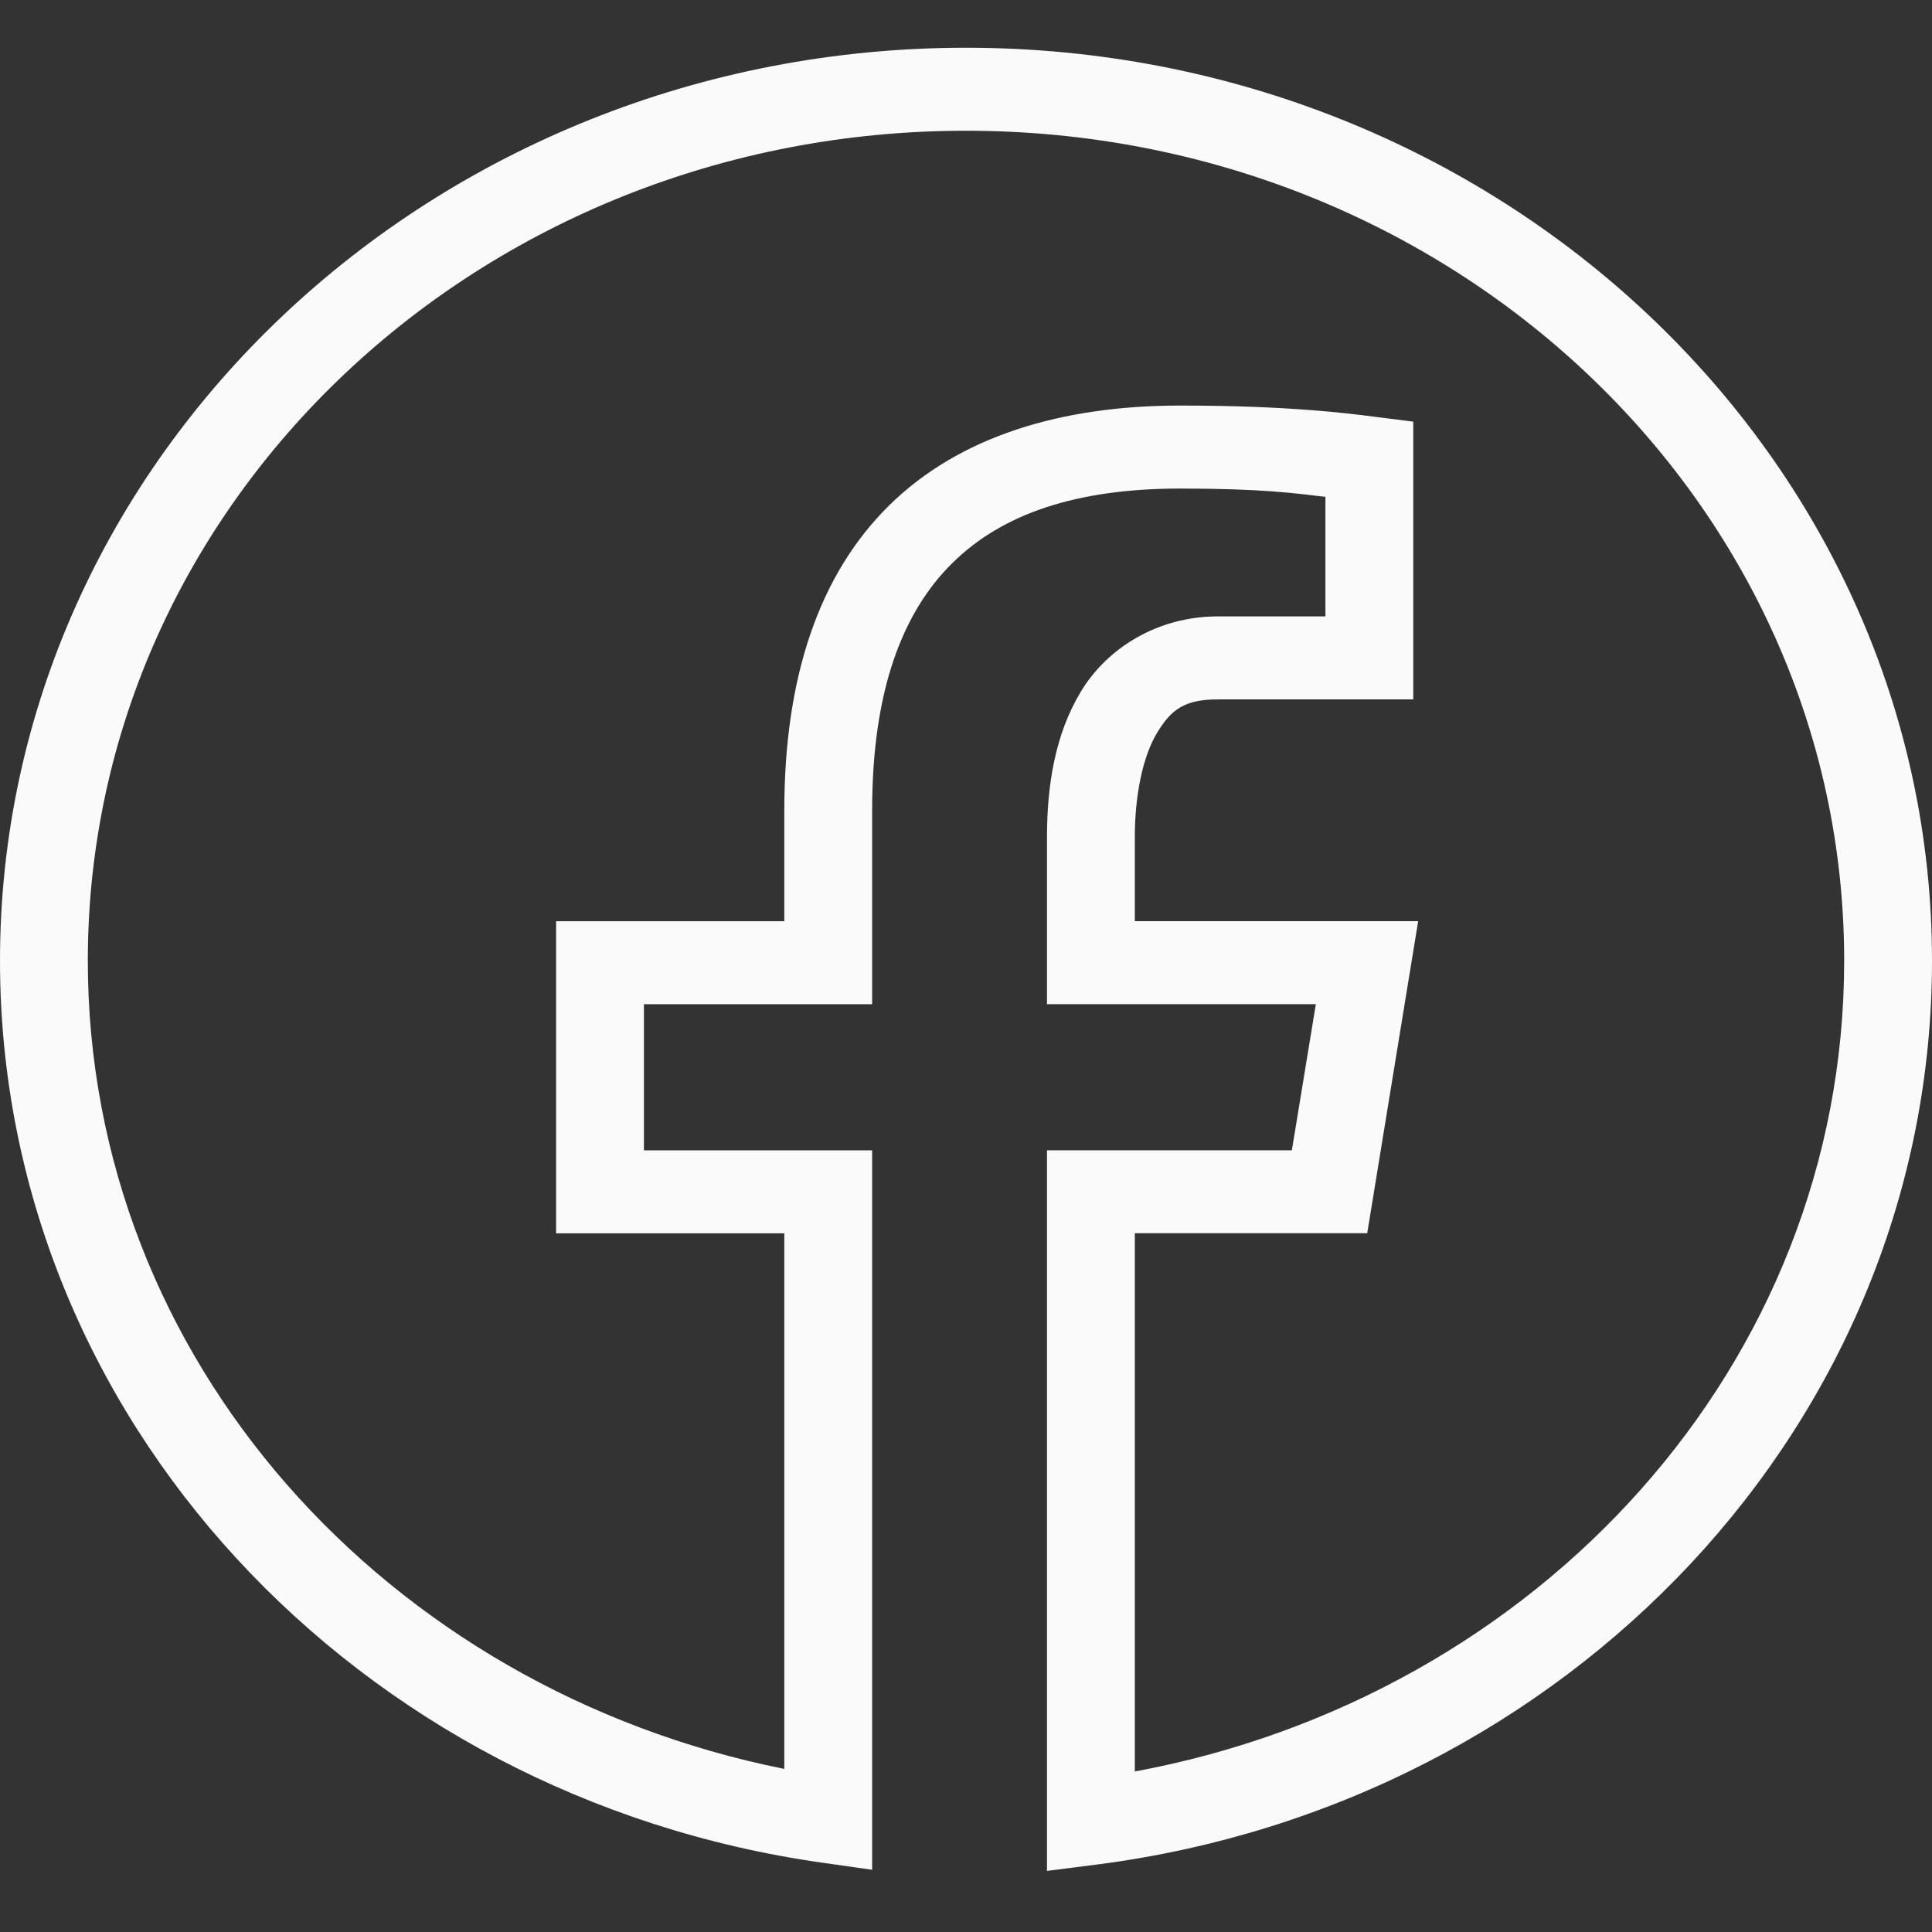 <svg width="24" height="24" viewBox="0 0 24 24" fill="none" xmlns="http://www.w3.org/2000/svg">
<rect x="0" y="0" width="24" height="24" fill="#333333" stroke="none"/>
<path id="Facebook" d="M12 0.593C5.379 0.593 0 5.677 0 11.935C0 17.616 4.433 22.318 10.207 23.138L10.834 23.227V14.29H7.999V12.475H10.834V10.066C10.834 8.582 11.21 7.604 11.834 6.991C12.457 6.378 13.379 6.069 14.661 6.069C15.687 6.069 16.085 6.128 16.465 6.172V7.657H15.13C14.373 7.657 13.751 8.056 13.429 8.588C13.106 9.12 13.006 9.756 13.006 10.403V12.474H16.346L16.048 14.289H13.006V23.241L13.625 23.162C19.48 22.411 24 17.672 24 11.935C24 5.677 18.621 0.593 12 0.593ZM12 1.624C18.031 1.624 22.909 6.235 22.909 11.935C22.909 16.952 19.11 21.077 14.097 22.006V15.32H16.984L17.617 11.443H14.097V10.403C14.097 9.868 14.2 9.389 14.375 9.101C14.549 8.813 14.717 8.688 15.13 8.688H17.556V5.238L17.083 5.178C16.756 5.136 16.009 5.038 14.661 5.038C13.187 5.038 11.921 5.418 11.048 6.276C10.174 7.135 9.743 8.414 9.743 10.066V11.444H6.908V15.321H9.743V21.974C4.809 20.986 1.091 16.897 1.091 11.935C1.091 6.235 5.969 1.624 12 1.624Z" fill="#FAFAFA"/>
</svg>
